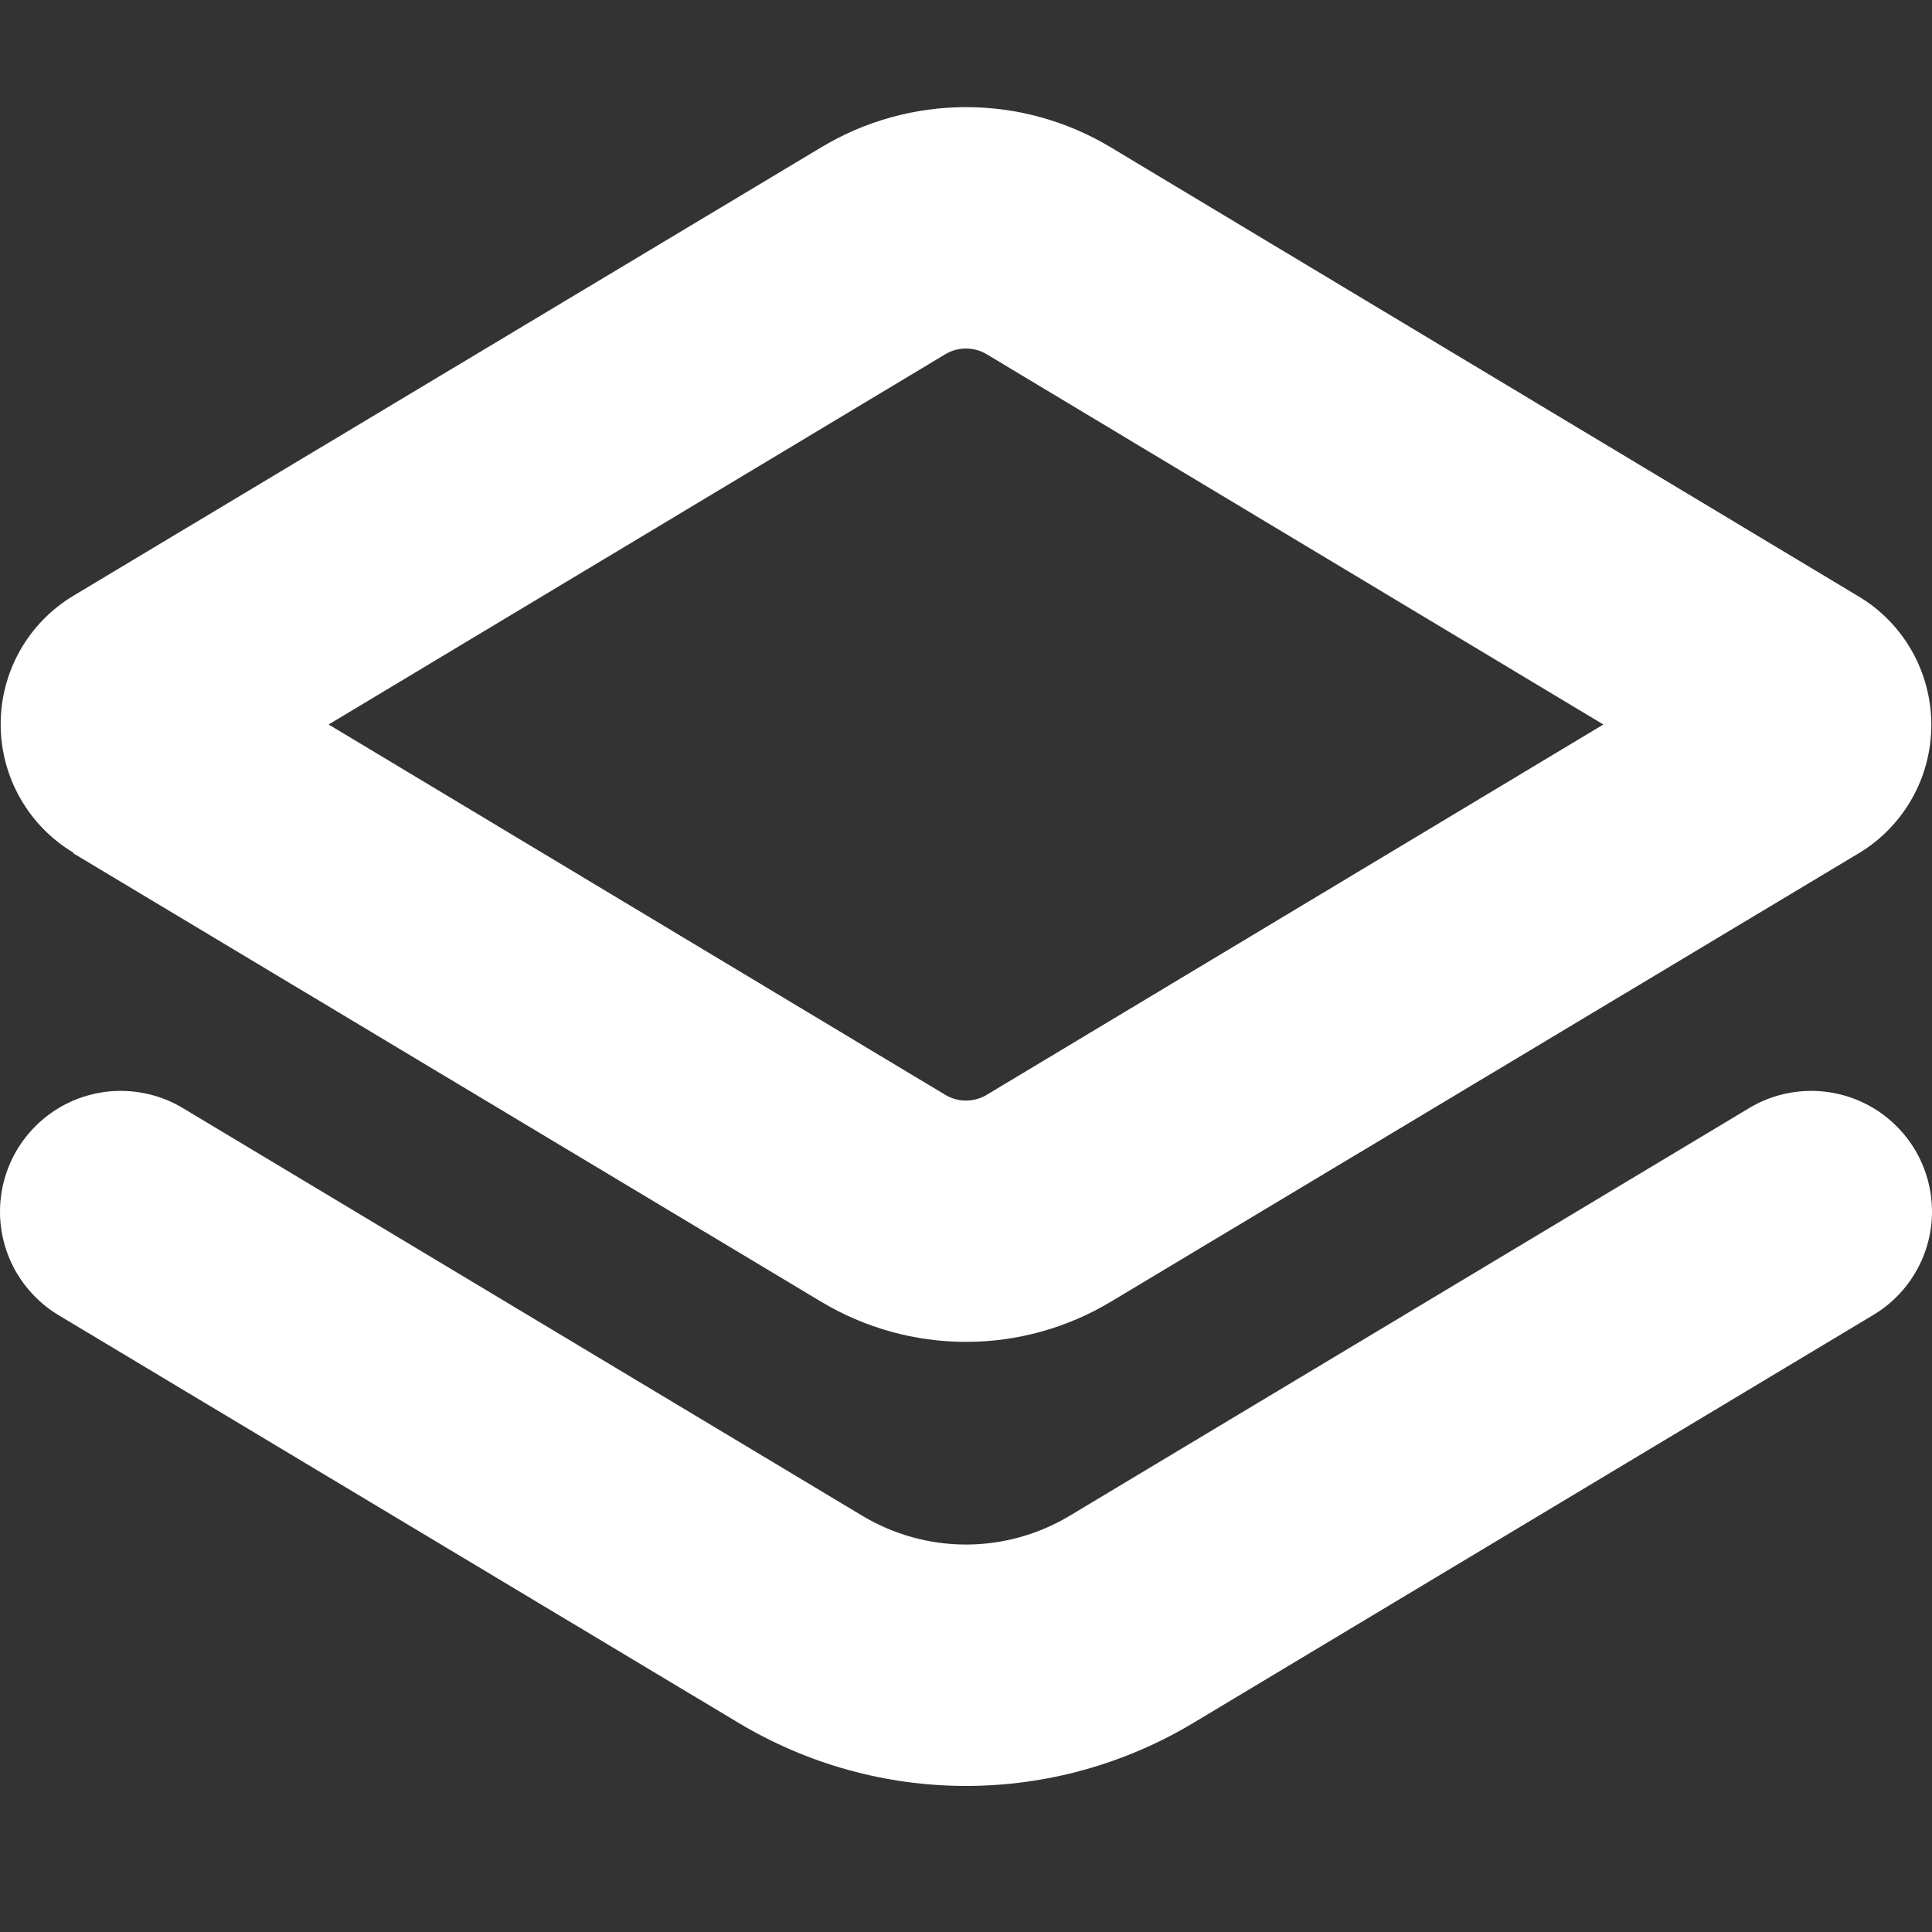 <svg width="20" height="20" viewBox="0 0 20 20" fill="none" xmlns="http://www.w3.org/2000/svg">
<rect x="0" y="0" width="20" height="20" fill="#333333" stroke="none"/>
<g clip-path="url(#clip0_458_12591)">
<path d="M0.76 8.834L8.5 13.475C8.953 13.747 9.472 13.891 10 13.891C10.529 13.891 11.047 13.747 11.5 13.475L19.24 8.834C19.47 8.696 19.66 8.501 19.792 8.268C19.924 8.035 19.993 7.772 19.993 7.504C19.993 7.236 19.924 6.973 19.792 6.739C19.66 6.506 19.47 6.311 19.24 6.174L11.5 1.526C11.047 1.253 10.529 1.109 10 1.109C9.471 1.109 8.953 1.253 8.5 1.526L0.76 6.167C0.53 6.305 0.34 6.5 0.208 6.733C0.076 6.966 0.007 7.229 0.007 7.497C0.007 7.765 0.076 8.028 0.208 8.261C0.34 8.494 0.53 8.689 0.76 8.827V8.834ZM9.786 3.667C9.851 3.628 9.925 3.608 10 3.608C10.075 3.608 10.149 3.628 10.214 3.667L16.598 7.5L10.214 11.334C10.149 11.373 10.075 11.393 10 11.393C9.925 11.393 9.851 11.373 9.786 11.334L3.402 7.5L9.786 3.667Z" fill="white"/>
<path d="M11.072 15.692C10.748 15.886 10.377 15.989 10 15.989C9.622 15.989 9.252 15.886 8.928 15.692L1.893 11.471C1.704 11.357 1.487 11.296 1.266 11.293C1.045 11.29 0.827 11.346 0.634 11.455C0.442 11.564 0.282 11.722 0.17 11.913C0.059 12.104 1.26142e-05 12.322 0 12.543C1.23058e-05 12.759 0.056 12.971 0.162 13.159C0.269 13.346 0.422 13.504 0.607 13.615L7.642 17.833C8.354 18.261 9.169 18.488 10 18.488C10.831 18.488 11.646 18.261 12.358 17.833L19.393 13.612C19.578 13.501 19.731 13.345 19.837 13.157C19.944 12.97 20 12.758 20 12.543C20 12.322 19.941 12.104 19.83 11.913C19.718 11.722 19.558 11.564 19.366 11.455C19.173 11.346 18.955 11.29 18.734 11.293C18.513 11.296 18.296 11.357 18.107 11.471L11.072 15.692Z" fill="white"/>
</g>
<defs>
<clipPath id="clip0_458_12591">
<rect width="20" height="20" fill="white"/>
</clipPath>
</defs>
</svg>
